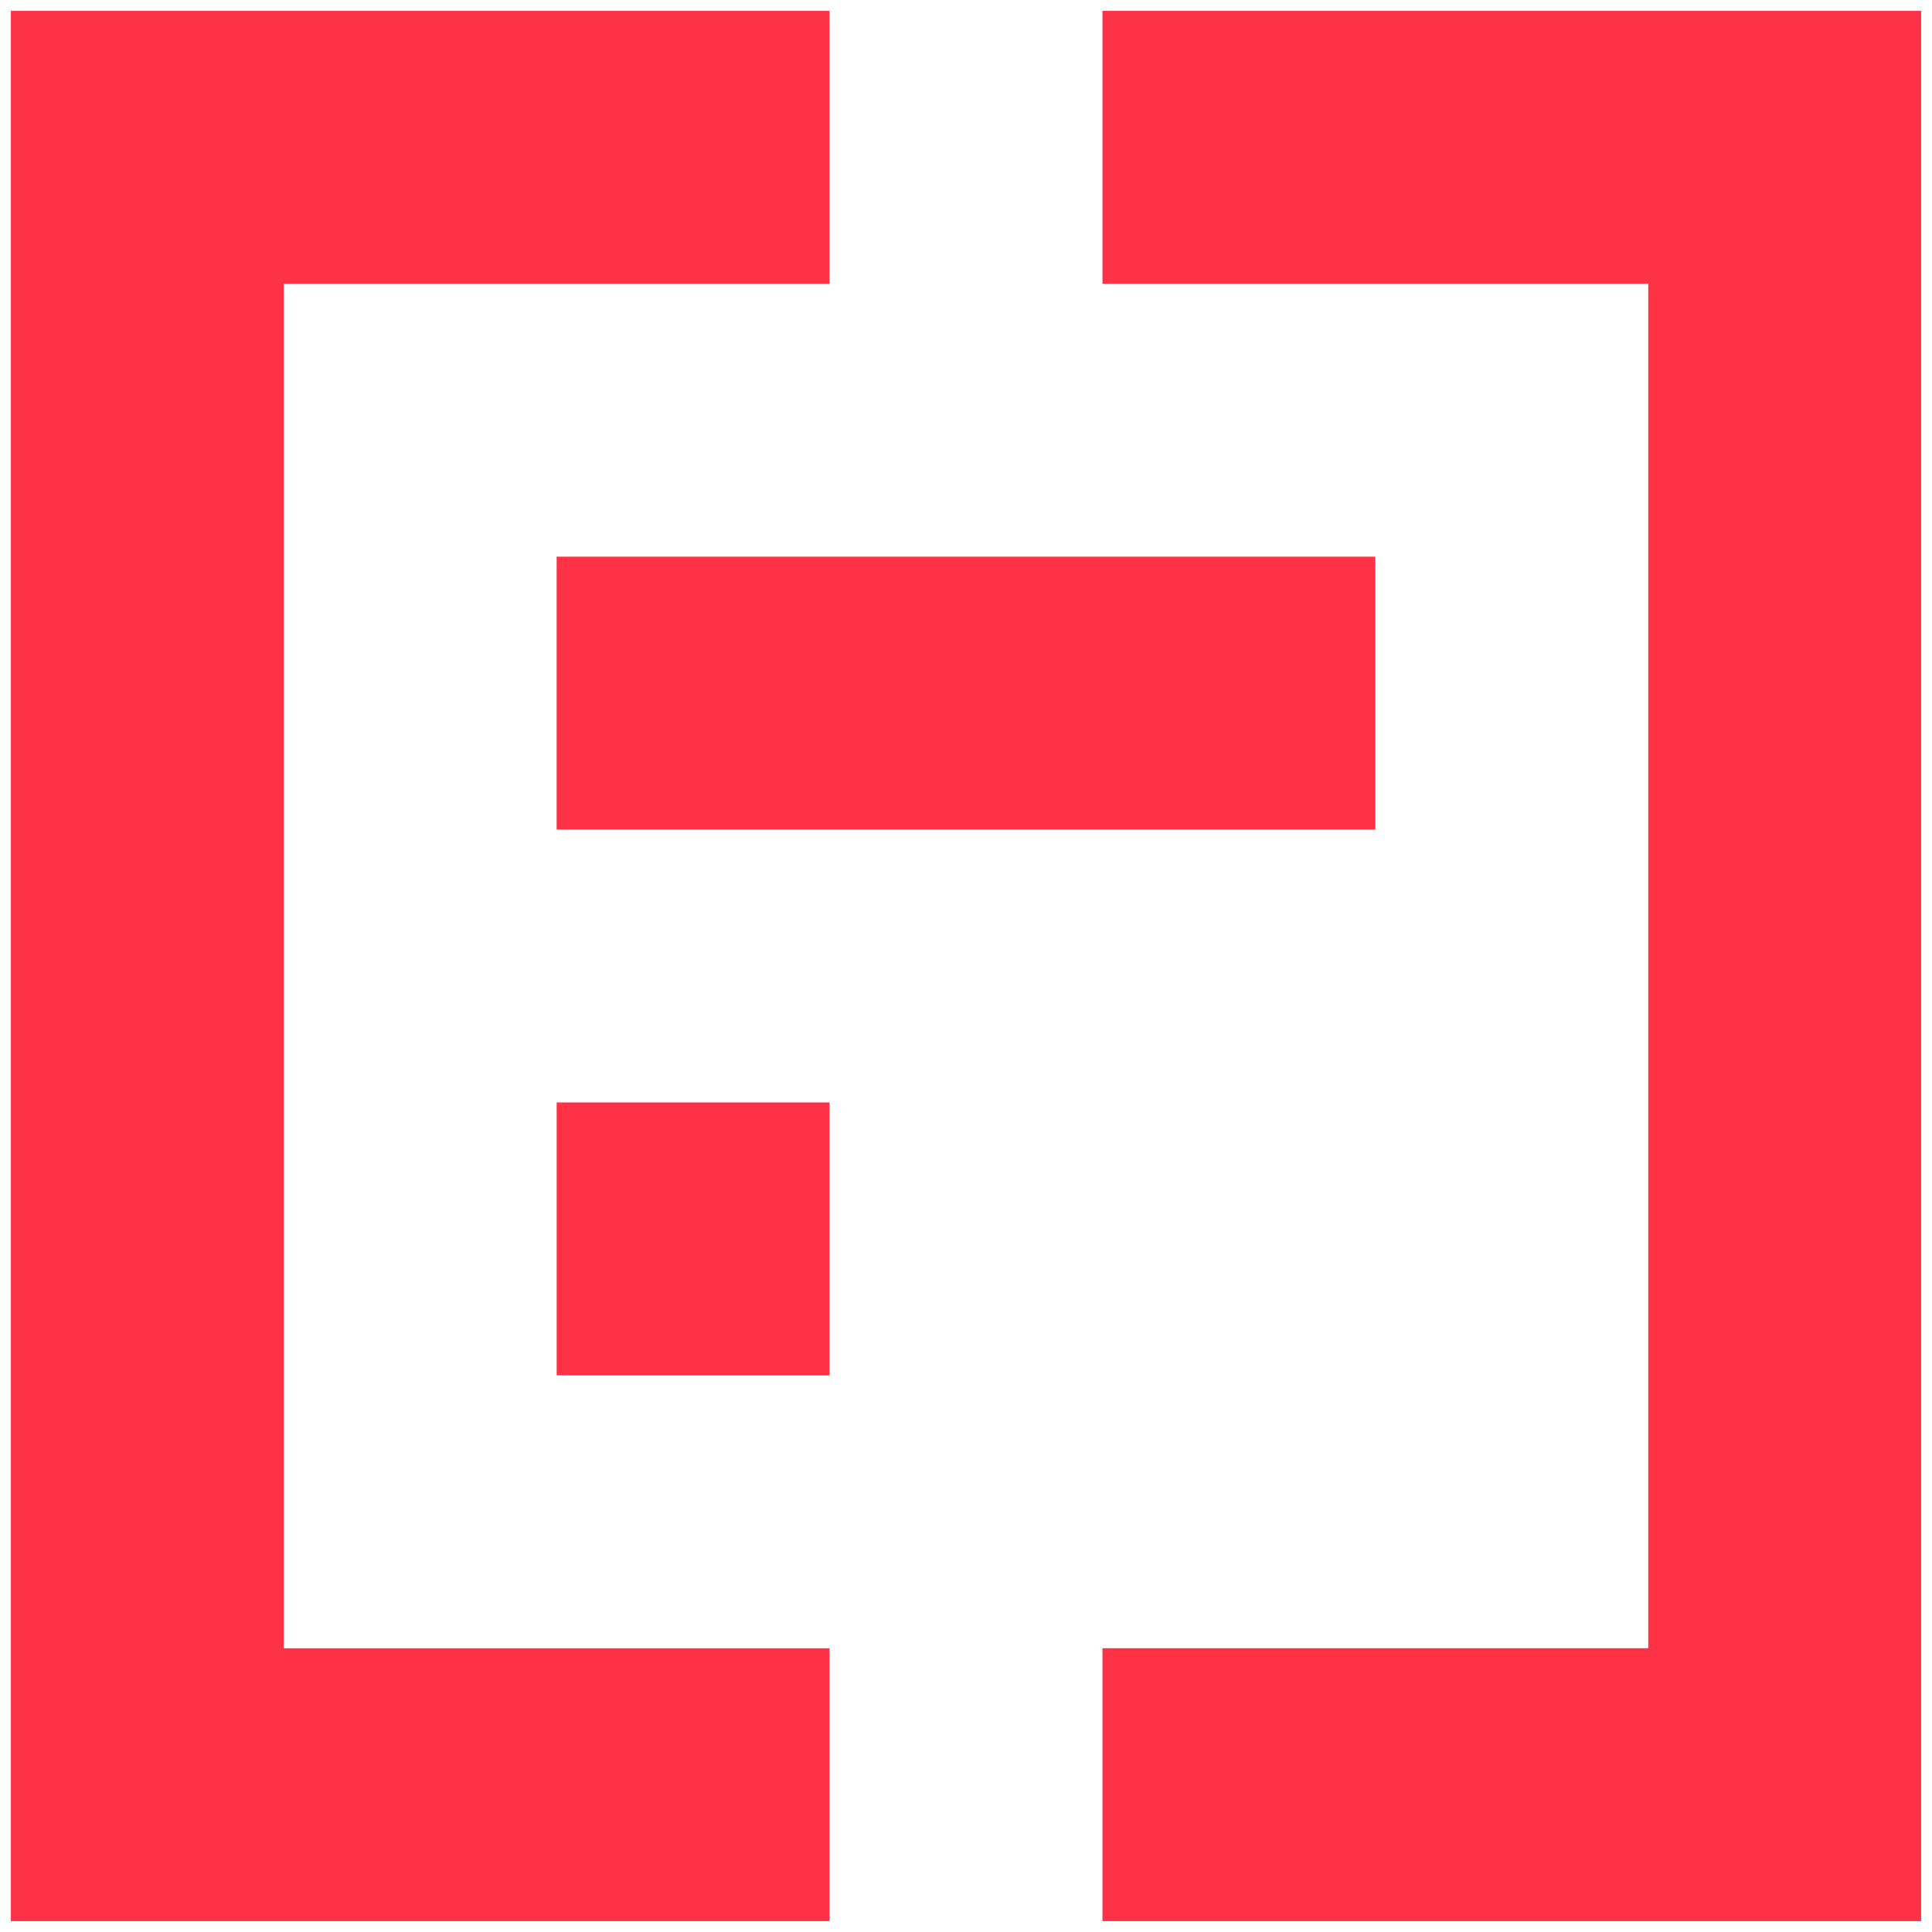 <?xml version="1.0" encoding="UTF-8" standalone="no"?>
<svg
   width="3000"
   height="3000"
   viewBox="0 0 3000 3000"
   version="1.1"
   id="svg115"
   sodipodi:docname="Icon - Red.svg"
   inkscape:version="1.1 (c4e8f9e, 2021-05-24)"
   xmlns:inkscape="http://www.inkscape.org/namespaces/inkscape"
   xmlns:sodipodi="http://sodipodi.sourceforge.net/DTD/sodipodi-0.dtd"
   xmlns="http://www.w3.org/2000/svg"
   xmlns:svg="http://www.w3.org/2000/svg"
   xmlns:rdf="http://www.w3.org/1999/02/22-rdf-syntax-ns#"
   xmlns:cc="http://creativecommons.org/ns#"
   xmlns:dc="http://purl.org/dc/elements/1.1/">
  <defs
     id="defs119" />
  <sodipodi:namedview
     id="namedview117"
     pagecolor="#505050"
     bordercolor="#eeeeee"
     borderopacity="1"
     inkscape:pageshadow="0"
     inkscape:pageopacity="0"
     inkscape:pagecheckerboard="0"
     showgrid="false"
     inkscape:zoom="7.0583333"
     inkscape:cx="59.929162"
     inkscape:cy="-26.139315"
     inkscape:window-width="1867"
     inkscape:window-height="1027"
     inkscape:window-x="1920"
     inkscape:window-y="25"
     inkscape:window-maximized="0"
     inkscape:current-layer="svg115" />
  <!-- Generator: Sketch 61.2 (89653) - https://sketch.com -->
  <title
     id="title107">Icon - Red</title>
  <desc
     id="desc109">Created with Sketch.</desc>
  <g
     id="Logo"
     stroke="none"
     stroke-width="1"
     fill="none"
     fill-rule="evenodd"
     transform="matrix(24.719,0,0,24.719,16.86,16.86)"
     inkscape:export-filename="/Users/fharper/Downloads/Logo.png"
     inkscape:export-xdpi="64.730003"
     inkscape:export-ydpi="64.730003">
    <g
       id="Icon---Red"
       transform="translate(-120,-120)"
       fill="#fd3246">
      <path
         d="M 240,120 V 240 h -51.428 v -17.143 h 34.285 V 137.143 H 188.572 V 120 Z M 171.429,120 v 17.143 h -34.286 v 85.715 h 34.286 V 240 H 120 V 120 Z m -2e-4,68.571 v 17.144 h -17.143 v -17.144 z m 34.285,-34.284 v 17.143 h -51.429 v -17.143 z"
         id="path111" />
    </g>
  </g>
</svg>
